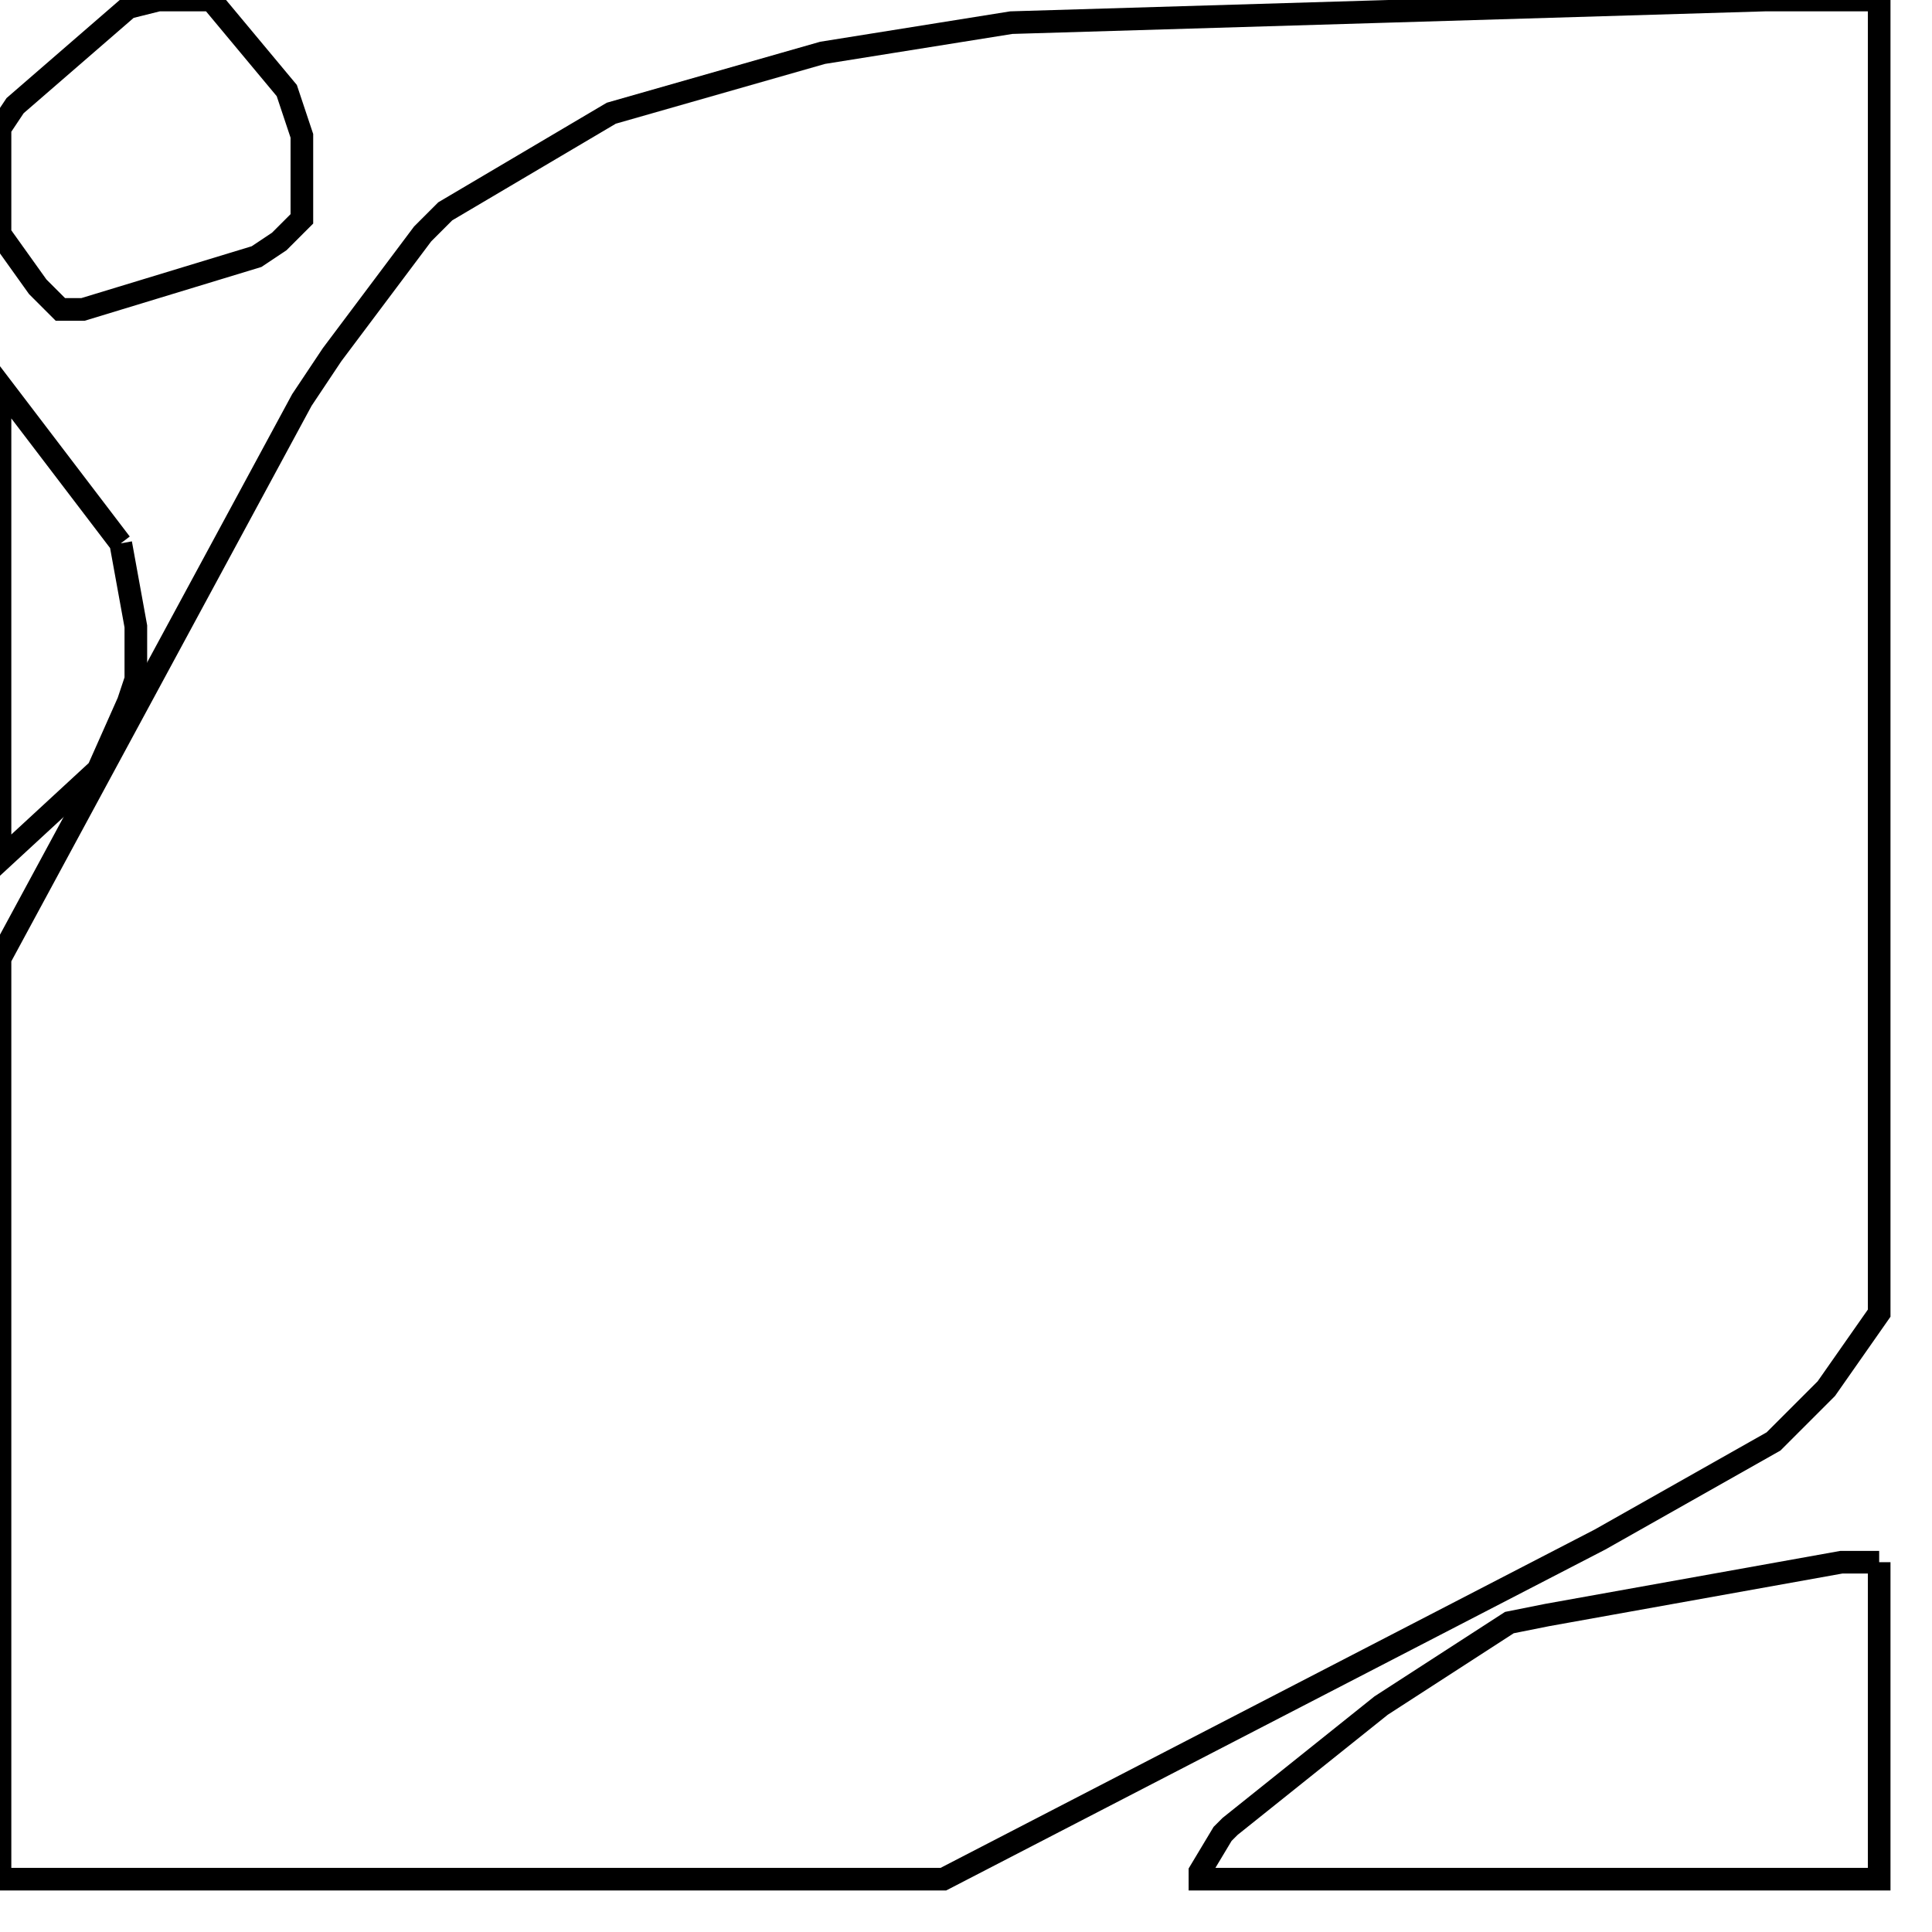 <svg width="256" height="256" xmlns="http://www.w3.org/2000/svg" fill-opacity="0" stroke="black" stroke-width="3" ><path d="M249 0 249 174 242 184 235 191 212 204 125 249 0 249 0 127 40 53 44 47 56 31 59 28 81 15 109 7 134 3 234 0 249 0 "/><path d="M249 207 249 249 159 249 159 248 162 243 163 242 183 226 200 215 205 214 244 207 249 207 "/><path d="M28 0 38 12 40 18 40 29 37 32 34 34 11 41 8 41 5 38 0 31 0 17 2 14 17 1 21 0 28 0 "/><path d="M16 72 18 83 18 90 17 93 13 102 0 114 0 51 16 72 "/></svg>